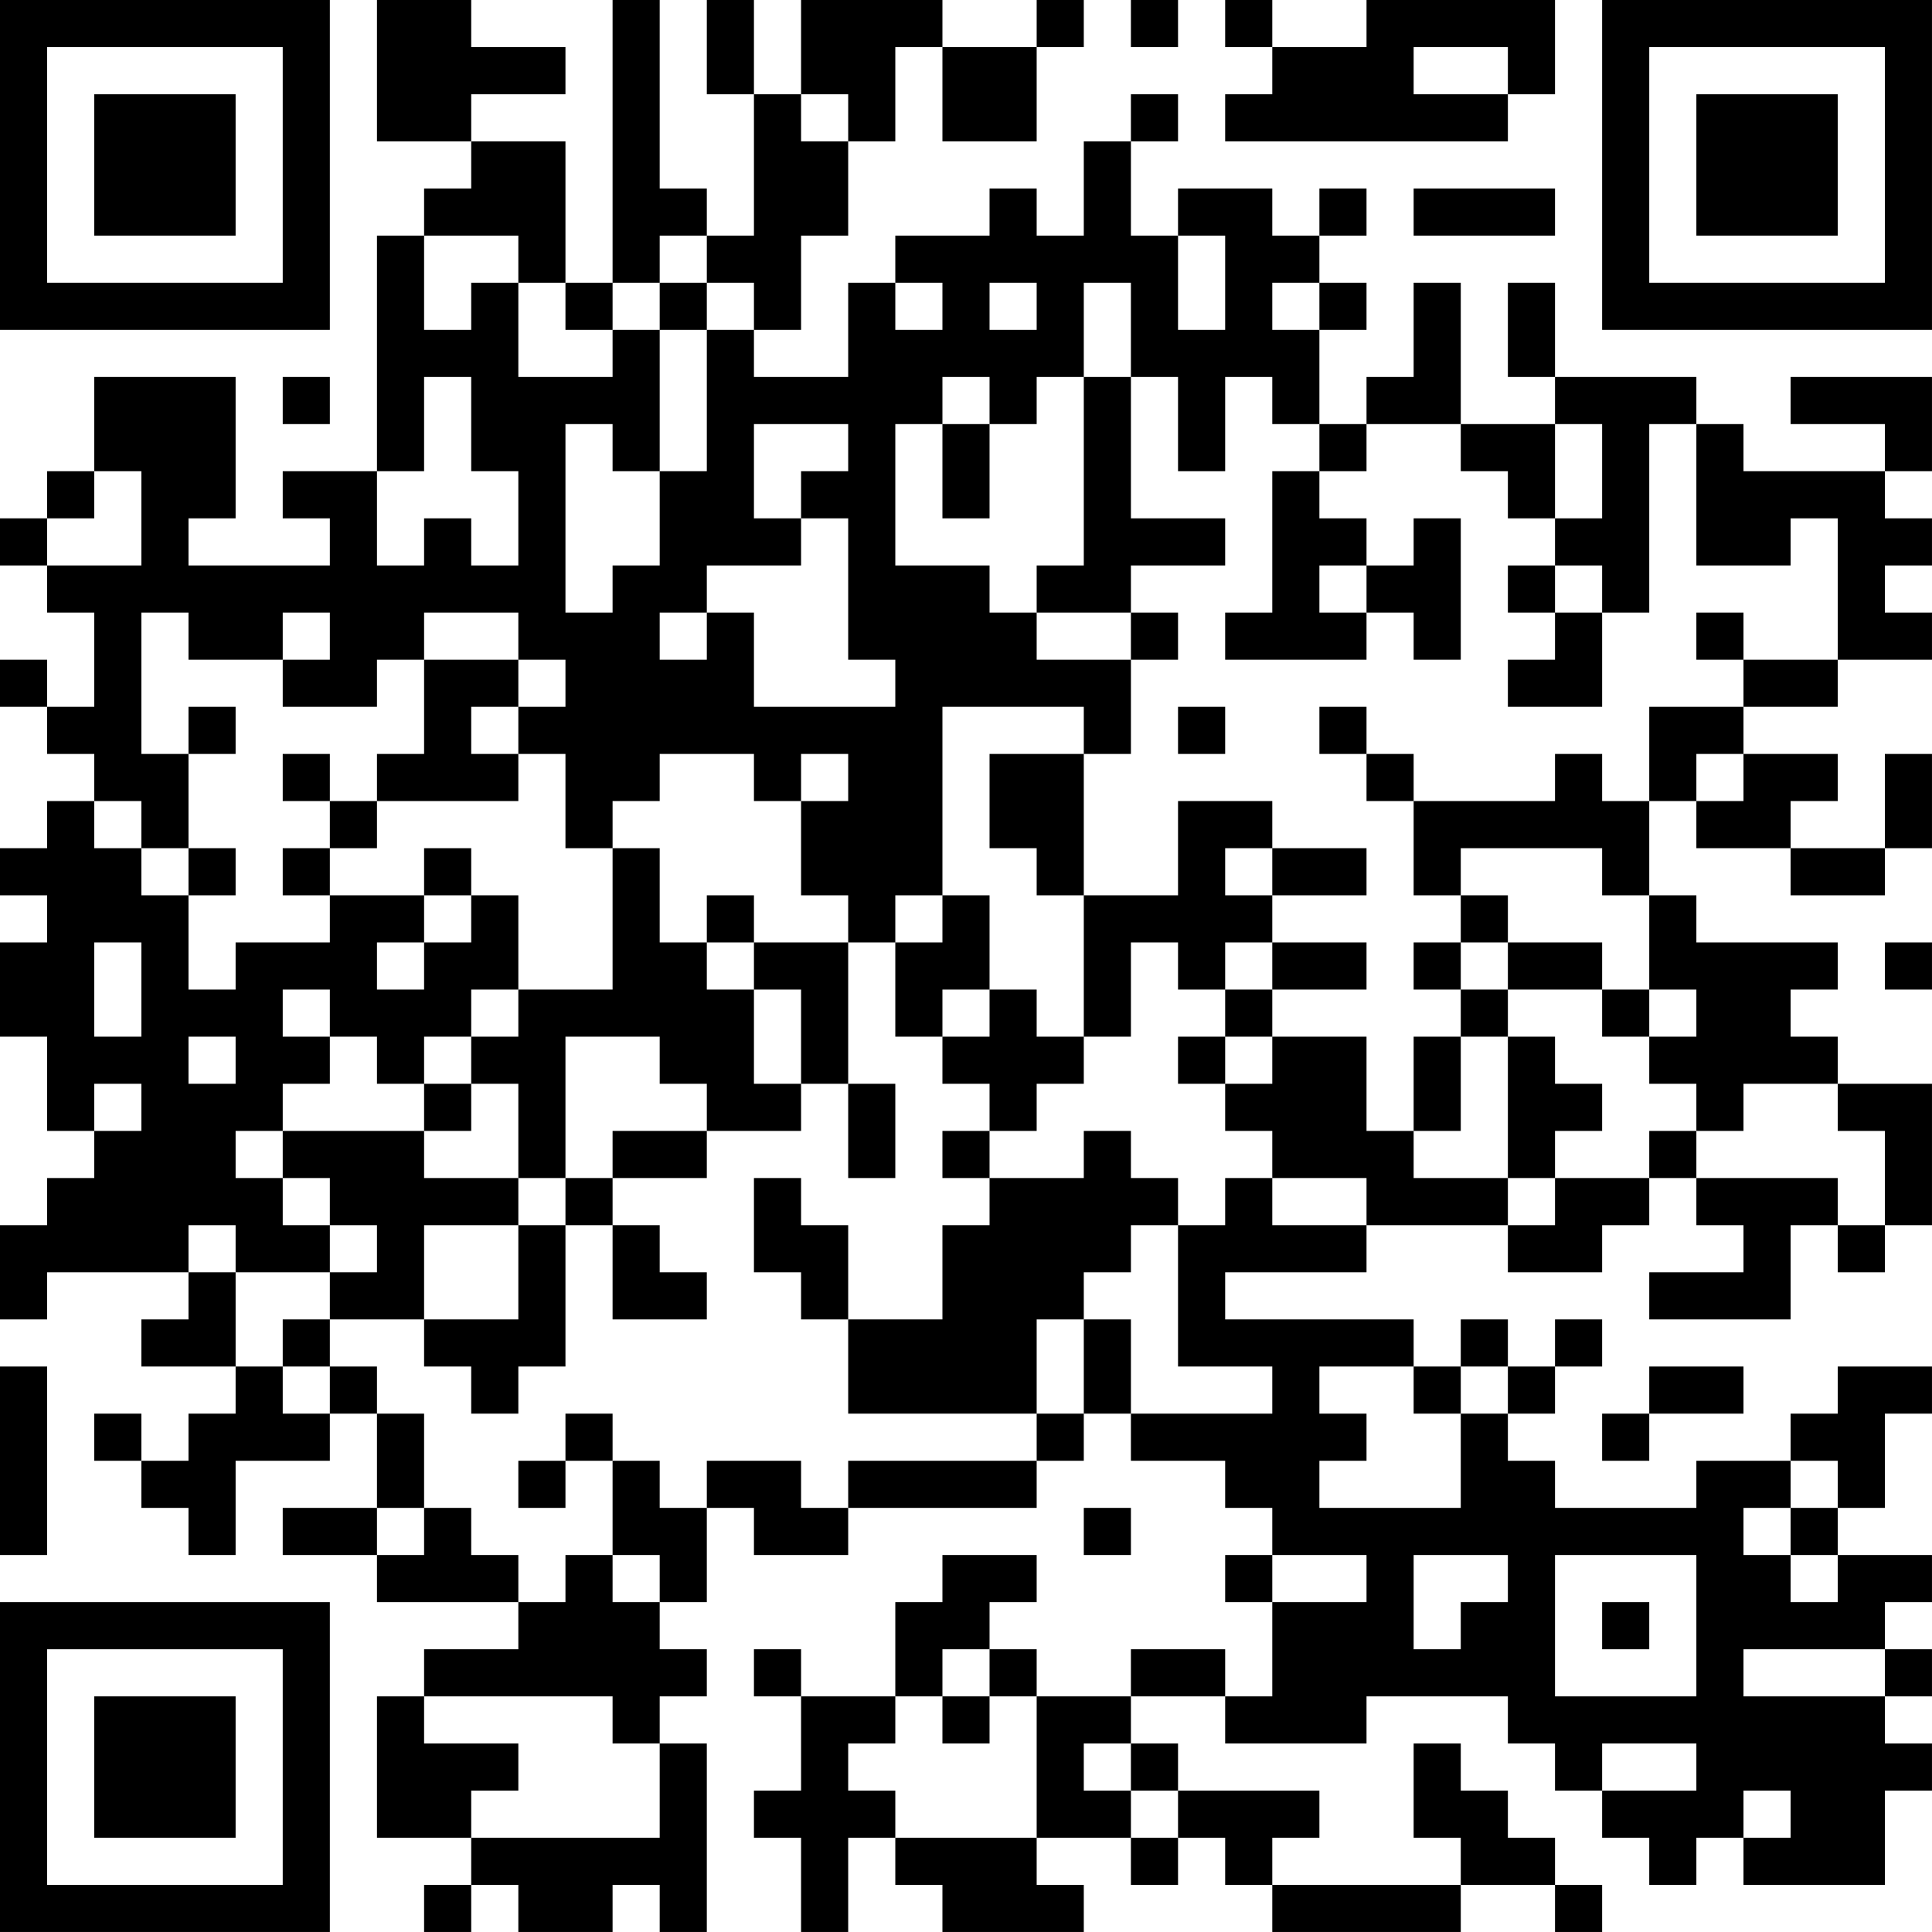 <?xml version="1.0" encoding="UTF-8"?>
<svg xmlns="http://www.w3.org/2000/svg" version="1.1" width="200" height="200" viewBox="0 0 200 200"><rect x="0" y="0" width="200" height="200" fill="#ffffff"/><g transform="scale(4.878)"><g transform="translate(0,0)"><path fill-rule="evenodd" d="M8 0L8 3L10 3L10 4L9 4L9 5L8 5L8 10L6 10L6 11L7 11L7 12L4 12L4 11L5 11L5 8L2 8L2 10L1 10L1 11L0 11L0 12L1 12L1 13L2 13L2 15L1 15L1 14L0 14L0 15L1 15L1 16L2 16L2 17L1 17L1 18L0 18L0 19L1 19L1 20L0 20L0 22L1 22L1 24L2 24L2 25L1 25L1 26L0 26L0 28L1 28L1 27L4 27L4 28L3 28L3 29L5 29L5 30L4 30L4 31L3 31L3 30L2 30L2 31L3 31L3 32L4 32L4 33L5 33L5 31L7 31L7 30L8 30L8 32L6 32L6 33L8 33L8 34L11 34L11 35L9 35L9 36L8 36L8 39L10 39L10 40L9 40L9 41L10 41L10 40L11 40L11 41L13 41L13 40L14 40L14 41L15 41L15 37L14 37L14 36L15 36L15 35L14 35L14 34L15 34L15 32L16 32L16 33L18 33L18 32L22 32L22 31L23 31L23 30L24 30L24 31L26 31L26 32L27 32L27 33L26 33L26 34L27 34L27 36L26 36L26 35L24 35L24 36L22 36L22 35L21 35L21 34L22 34L22 33L20 33L20 34L19 34L19 36L17 36L17 35L16 35L16 36L17 36L17 38L16 38L16 39L17 39L17 41L18 41L18 39L19 39L19 40L20 40L20 41L23 41L23 40L22 40L22 39L24 39L24 40L25 40L25 39L26 39L26 40L27 40L27 41L31 41L31 40L33 40L33 41L34 41L34 40L33 40L33 39L32 39L32 38L31 38L31 37L30 37L30 39L31 39L31 40L27 40L27 39L28 39L28 38L25 38L25 37L24 37L24 36L26 36L26 37L29 37L29 36L32 36L32 37L33 37L33 38L34 38L34 39L35 39L35 40L36 40L36 39L37 39L37 40L40 40L40 38L41 38L41 37L40 37L40 36L41 36L41 35L40 35L40 34L41 34L41 33L39 33L39 32L40 32L40 30L41 30L41 29L39 29L39 30L38 30L38 31L36 31L36 32L33 32L33 31L32 31L32 30L33 30L33 29L34 29L34 28L33 28L33 29L32 29L32 28L31 28L31 29L30 29L30 28L26 28L26 27L29 27L29 26L32 26L32 27L34 27L34 26L35 26L35 25L36 25L36 26L37 26L37 27L35 27L35 28L38 28L38 26L39 26L39 27L40 27L40 26L41 26L41 23L39 23L39 22L38 22L38 21L39 21L39 20L36 20L36 19L35 19L35 17L36 17L36 18L38 18L38 19L40 19L40 18L41 18L41 16L40 16L40 18L38 18L38 17L39 17L39 16L37 16L37 15L39 15L39 14L41 14L41 13L40 13L40 12L41 12L41 11L40 11L40 10L41 10L41 8L38 8L38 9L40 9L40 10L37 10L37 9L36 9L36 8L33 8L33 6L32 6L32 8L33 8L33 9L31 9L31 6L30 6L30 8L29 8L29 9L28 9L28 7L29 7L29 6L28 6L28 5L29 5L29 4L28 4L28 5L27 5L27 4L25 4L25 5L24 5L24 3L25 3L25 2L24 2L24 3L23 3L23 5L22 5L22 4L21 4L21 5L19 5L19 6L18 6L18 8L16 8L16 7L17 7L17 5L18 5L18 3L19 3L19 1L20 1L20 3L22 3L22 1L23 1L23 0L22 0L22 1L20 1L20 0L17 0L17 2L16 2L16 0L15 0L15 2L16 2L16 5L15 5L15 4L14 4L14 0L13 0L13 6L12 6L12 3L10 3L10 2L12 2L12 1L10 1L10 0ZM24 0L24 1L25 1L25 0ZM26 0L26 1L27 1L27 2L26 2L26 3L32 3L32 2L33 2L33 0L29 0L29 1L27 1L27 0ZM30 1L30 2L32 2L32 1ZM17 2L17 3L18 3L18 2ZM30 4L30 5L33 5L33 4ZM9 5L9 7L10 7L10 6L11 6L11 8L13 8L13 7L14 7L14 10L13 10L13 9L12 9L12 13L13 13L13 12L14 12L14 10L15 10L15 7L16 7L16 6L15 6L15 5L14 5L14 6L13 6L13 7L12 7L12 6L11 6L11 5ZM25 5L25 7L26 7L26 5ZM14 6L14 7L15 7L15 6ZM19 6L19 7L20 7L20 6ZM21 6L21 7L22 7L22 6ZM23 6L23 8L22 8L22 9L21 9L21 8L20 8L20 9L19 9L19 12L21 12L21 13L22 13L22 14L24 14L24 16L23 16L23 15L20 15L20 19L19 19L19 20L18 20L18 19L17 19L17 17L18 17L18 16L17 16L17 17L16 17L16 16L14 16L14 17L13 17L13 18L12 18L12 16L11 16L11 15L12 15L12 14L11 14L11 13L9 13L9 14L8 14L8 15L6 15L6 14L7 14L7 13L6 13L6 14L4 14L4 13L3 13L3 16L4 16L4 18L3 18L3 17L2 17L2 18L3 18L3 19L4 19L4 21L5 21L5 20L7 20L7 19L9 19L9 20L8 20L8 21L9 21L9 20L10 20L10 19L11 19L11 21L10 21L10 22L9 22L9 23L8 23L8 22L7 22L7 21L6 21L6 22L7 22L7 23L6 23L6 24L5 24L5 25L6 25L6 26L7 26L7 27L5 27L5 26L4 26L4 27L5 27L5 29L6 29L6 30L7 30L7 29L8 29L8 30L9 30L9 32L8 32L8 33L9 33L9 32L10 32L10 33L11 33L11 34L12 34L12 33L13 33L13 34L14 34L14 33L13 33L13 31L14 31L14 32L15 32L15 31L17 31L17 32L18 32L18 31L22 31L22 30L23 30L23 28L24 28L24 30L27 30L27 29L25 29L25 26L26 26L26 25L27 25L27 26L29 26L29 25L27 25L27 24L26 24L26 23L27 23L27 22L29 22L29 24L30 24L30 25L32 25L32 26L33 26L33 25L35 25L35 24L36 24L36 25L39 25L39 26L40 26L40 24L39 24L39 23L37 23L37 24L36 24L36 23L35 23L35 22L36 22L36 21L35 21L35 19L34 19L34 18L31 18L31 19L30 19L30 17L33 17L33 16L34 16L34 17L35 17L35 15L37 15L37 14L39 14L39 11L38 11L38 12L36 12L36 9L35 9L35 13L34 13L34 12L33 12L33 11L34 11L34 9L33 9L33 11L32 11L32 10L31 10L31 9L29 9L29 10L28 10L28 9L27 9L27 8L26 8L26 10L25 10L25 8L24 8L24 6ZM27 6L27 7L28 7L28 6ZM6 8L6 9L7 9L7 8ZM9 8L9 10L8 10L8 12L9 12L9 11L10 11L10 12L11 12L11 10L10 10L10 8ZM23 8L23 12L22 12L22 13L24 13L24 14L25 14L25 13L24 13L24 12L26 12L26 11L24 11L24 8ZM16 9L16 11L17 11L17 12L15 12L15 13L14 13L14 14L15 14L15 13L16 13L16 15L19 15L19 14L18 14L18 11L17 11L17 10L18 10L18 9ZM20 9L20 11L21 11L21 9ZM2 10L2 11L1 11L1 12L3 12L3 10ZM27 10L27 13L26 13L26 14L29 14L29 13L30 13L30 14L31 14L31 11L30 11L30 12L29 12L29 11L28 11L28 10ZM28 12L28 13L29 13L29 12ZM32 12L32 13L33 13L33 14L32 14L32 15L34 15L34 13L33 13L33 12ZM36 13L36 14L37 14L37 13ZM9 14L9 16L8 16L8 17L7 17L7 16L6 16L6 17L7 17L7 18L6 18L6 19L7 19L7 18L8 18L8 17L11 17L11 16L10 16L10 15L11 15L11 14ZM4 15L4 16L5 16L5 15ZM25 15L25 16L26 16L26 15ZM28 15L28 16L29 16L29 17L30 17L30 16L29 16L29 15ZM21 16L21 18L22 18L22 19L23 19L23 22L22 22L22 21L21 21L21 19L20 19L20 20L19 20L19 22L20 22L20 23L21 23L21 24L20 24L20 25L21 25L21 26L20 26L20 28L18 28L18 26L17 26L17 25L16 25L16 27L17 27L17 28L18 28L18 30L22 30L22 28L23 28L23 27L24 27L24 26L25 26L25 25L24 25L24 24L23 24L23 25L21 25L21 24L22 24L22 23L23 23L23 22L24 22L24 20L25 20L25 21L26 21L26 22L25 22L25 23L26 23L26 22L27 22L27 21L29 21L29 20L27 20L27 19L29 19L29 18L27 18L27 17L25 17L25 19L23 19L23 16ZM36 16L36 17L37 17L37 16ZM4 18L4 19L5 19L5 18ZM9 18L9 19L10 19L10 18ZM13 18L13 21L11 21L11 22L10 22L10 23L9 23L9 24L6 24L6 25L7 25L7 26L8 26L8 27L7 27L7 28L6 28L6 29L7 29L7 28L9 28L9 29L10 29L10 30L11 30L11 29L12 29L12 26L13 26L13 28L15 28L15 27L14 27L14 26L13 26L13 25L15 25L15 24L17 24L17 23L18 23L18 25L19 25L19 23L18 23L18 20L16 20L16 19L15 19L15 20L14 20L14 18ZM26 18L26 19L27 19L27 18ZM31 19L31 20L30 20L30 21L31 21L31 22L30 22L30 24L31 24L31 22L32 22L32 25L33 25L33 24L34 24L34 23L33 23L33 22L32 22L32 21L34 21L34 22L35 22L35 21L34 21L34 20L32 20L32 19ZM2 20L2 22L3 22L3 20ZM15 20L15 21L16 21L16 23L17 23L17 21L16 21L16 20ZM26 20L26 21L27 21L27 20ZM31 20L31 21L32 21L32 20ZM40 20L40 21L41 21L41 20ZM20 21L20 22L21 22L21 21ZM4 22L4 23L5 23L5 22ZM12 22L12 25L11 25L11 23L10 23L10 24L9 24L9 25L11 25L11 26L9 26L9 28L11 28L11 26L12 26L12 25L13 25L13 24L15 24L15 23L14 23L14 22ZM2 23L2 24L3 24L3 23ZM0 29L0 33L1 33L1 29ZM28 29L28 30L29 30L29 31L28 31L28 32L31 32L31 30L32 30L32 29L31 29L31 30L30 30L30 29ZM35 29L35 30L34 30L34 31L35 31L35 30L37 30L37 29ZM12 30L12 31L11 31L11 32L12 32L12 31L13 31L13 30ZM38 31L38 32L37 32L37 33L38 33L38 34L39 34L39 33L38 33L38 32L39 32L39 31ZM23 32L23 33L24 33L24 32ZM27 33L27 34L29 34L29 33ZM30 33L30 35L31 35L31 34L32 34L32 33ZM33 33L33 36L36 36L36 33ZM34 34L34 35L35 35L35 34ZM20 35L20 36L19 36L19 37L18 37L18 38L19 38L19 39L22 39L22 36L21 36L21 35ZM37 35L37 36L40 36L40 35ZM9 36L9 37L11 37L11 38L10 38L10 39L14 39L14 37L13 37L13 36ZM20 36L20 37L21 37L21 36ZM23 37L23 38L24 38L24 39L25 39L25 38L24 38L24 37ZM34 37L34 38L36 38L36 37ZM37 38L37 39L38 39L38 38ZM0 0L0 7L7 7L7 0ZM1 1L1 6L6 6L6 1ZM2 2L2 5L5 5L5 2ZM34 0L34 7L41 7L41 0ZM35 1L35 6L40 6L40 1ZM36 2L36 5L39 5L39 2ZM0 34L0 41L7 41L7 34ZM1 35L1 40L6 40L6 35ZM2 36L2 39L5 39L5 36Z" fill="#000000"/></g></g></svg>
